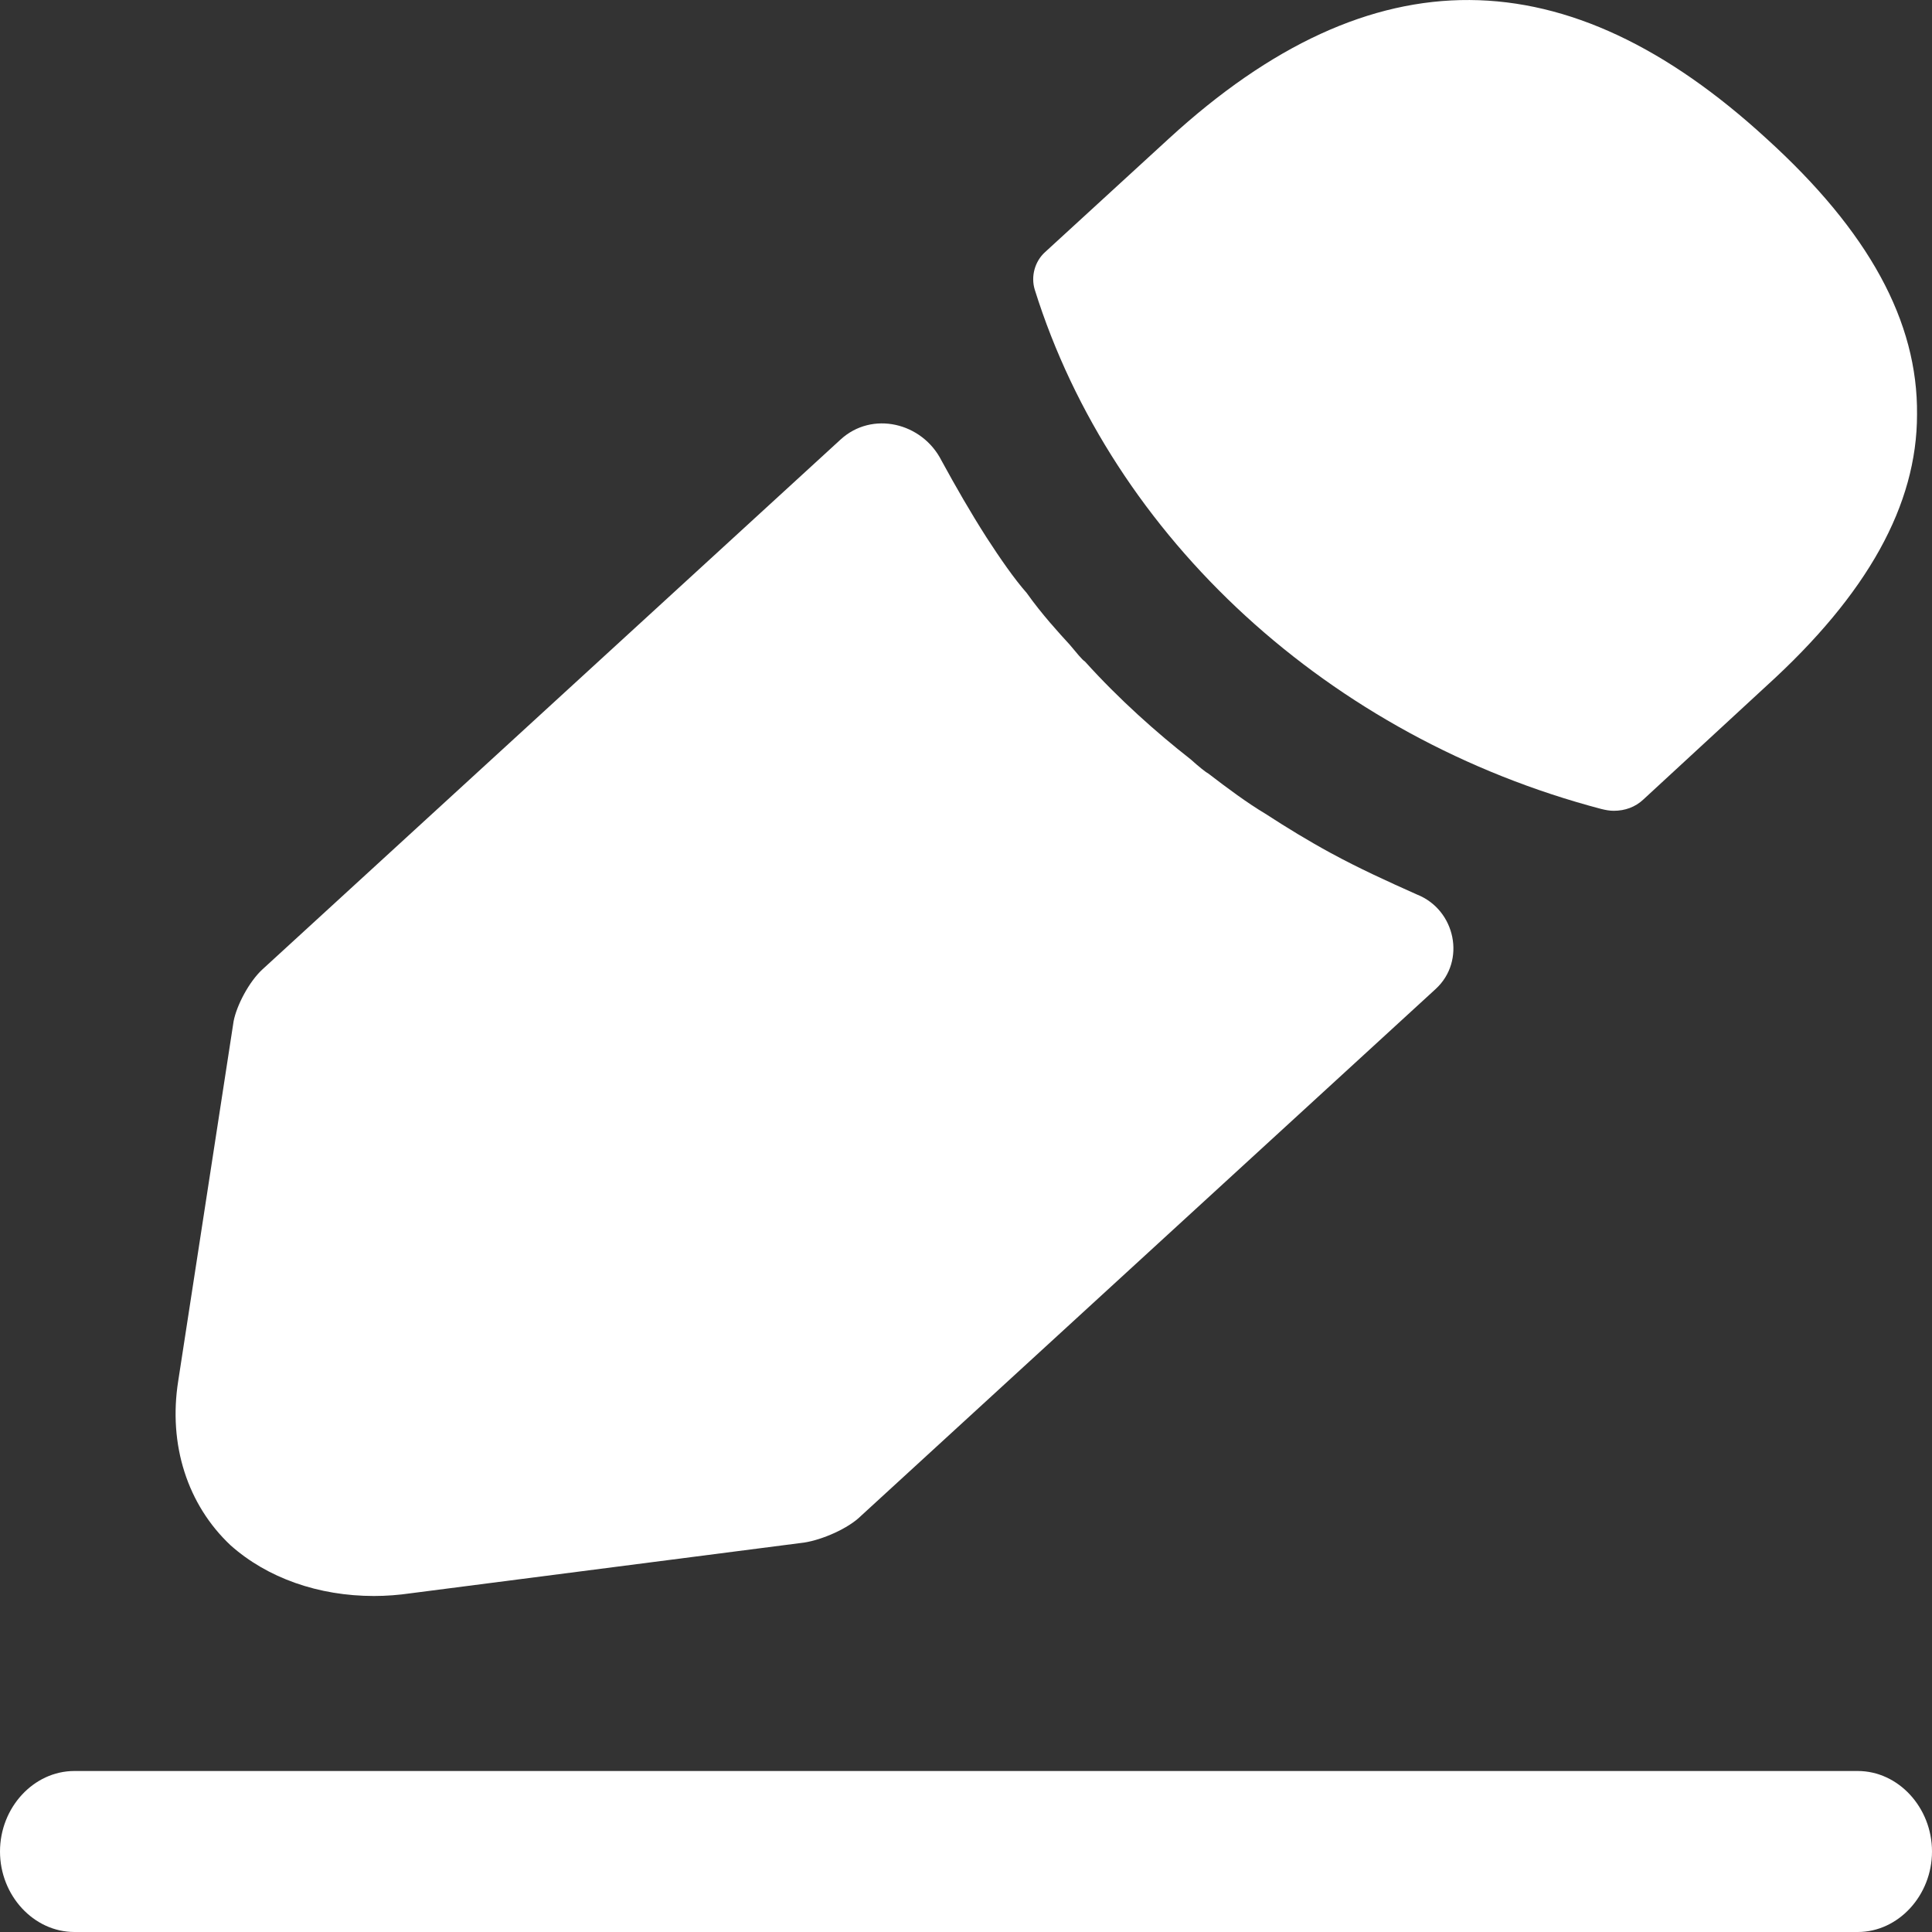<svg width="12" height="12" viewBox="0 0 12 12" fill="none" xmlns="http://www.w3.org/2000/svg">
<rect x="0" y="0" width="12" height="12" fill="#333333" stroke="none"/>
<path d="M11.539 12H0.462C0.209 12 0 11.773 0 11.5C0 11.227 0.209 11 0.462 11H11.539C11.791 11 12 11.227 12 11.5C12 11.773 11.791 12 11.539 12Z" fill="white"/>
<path d="M10.971 0.86C9.737 -0.272 8.527 -0.301 7.261 0.86L6.491 1.566C6.427 1.624 6.402 1.717 6.427 1.799C6.911 3.345 8.26 4.581 9.947 5.025C9.972 5.031 9.997 5.036 10.023 5.036C10.093 5.036 10.157 5.013 10.207 4.966L10.971 4.261C11.601 3.689 11.907 3.135 11.907 2.575C11.913 1.997 11.607 1.437 10.971 0.86Z" fill="white"/>
<path d="M8.801 5.556C8.617 5.474 8.438 5.392 8.267 5.299C8.127 5.223 7.993 5.141 7.859 5.054C7.751 4.99 7.624 4.896 7.503 4.803C7.49 4.797 7.446 4.762 7.395 4.716C7.185 4.552 6.949 4.342 6.739 4.109C6.72 4.097 6.688 4.056 6.644 4.004C6.58 3.934 6.472 3.817 6.377 3.683C6.3 3.596 6.211 3.467 6.128 3.339C6.027 3.181 5.937 3.024 5.848 2.861V2.861C5.728 2.624 5.417 2.55 5.221 2.73L1.629 6.022C1.547 6.098 1.47 6.244 1.451 6.343L1.107 8.577C1.044 8.974 1.165 9.347 1.432 9.598C1.661 9.802 1.979 9.913 2.323 9.913C2.399 9.913 2.476 9.907 2.552 9.896L4.996 9.581C5.11 9.563 5.269 9.493 5.346 9.417L8.917 6.143C9.107 5.969 9.041 5.651 8.801 5.556V5.556Z" fill="white"/>
</svg>
